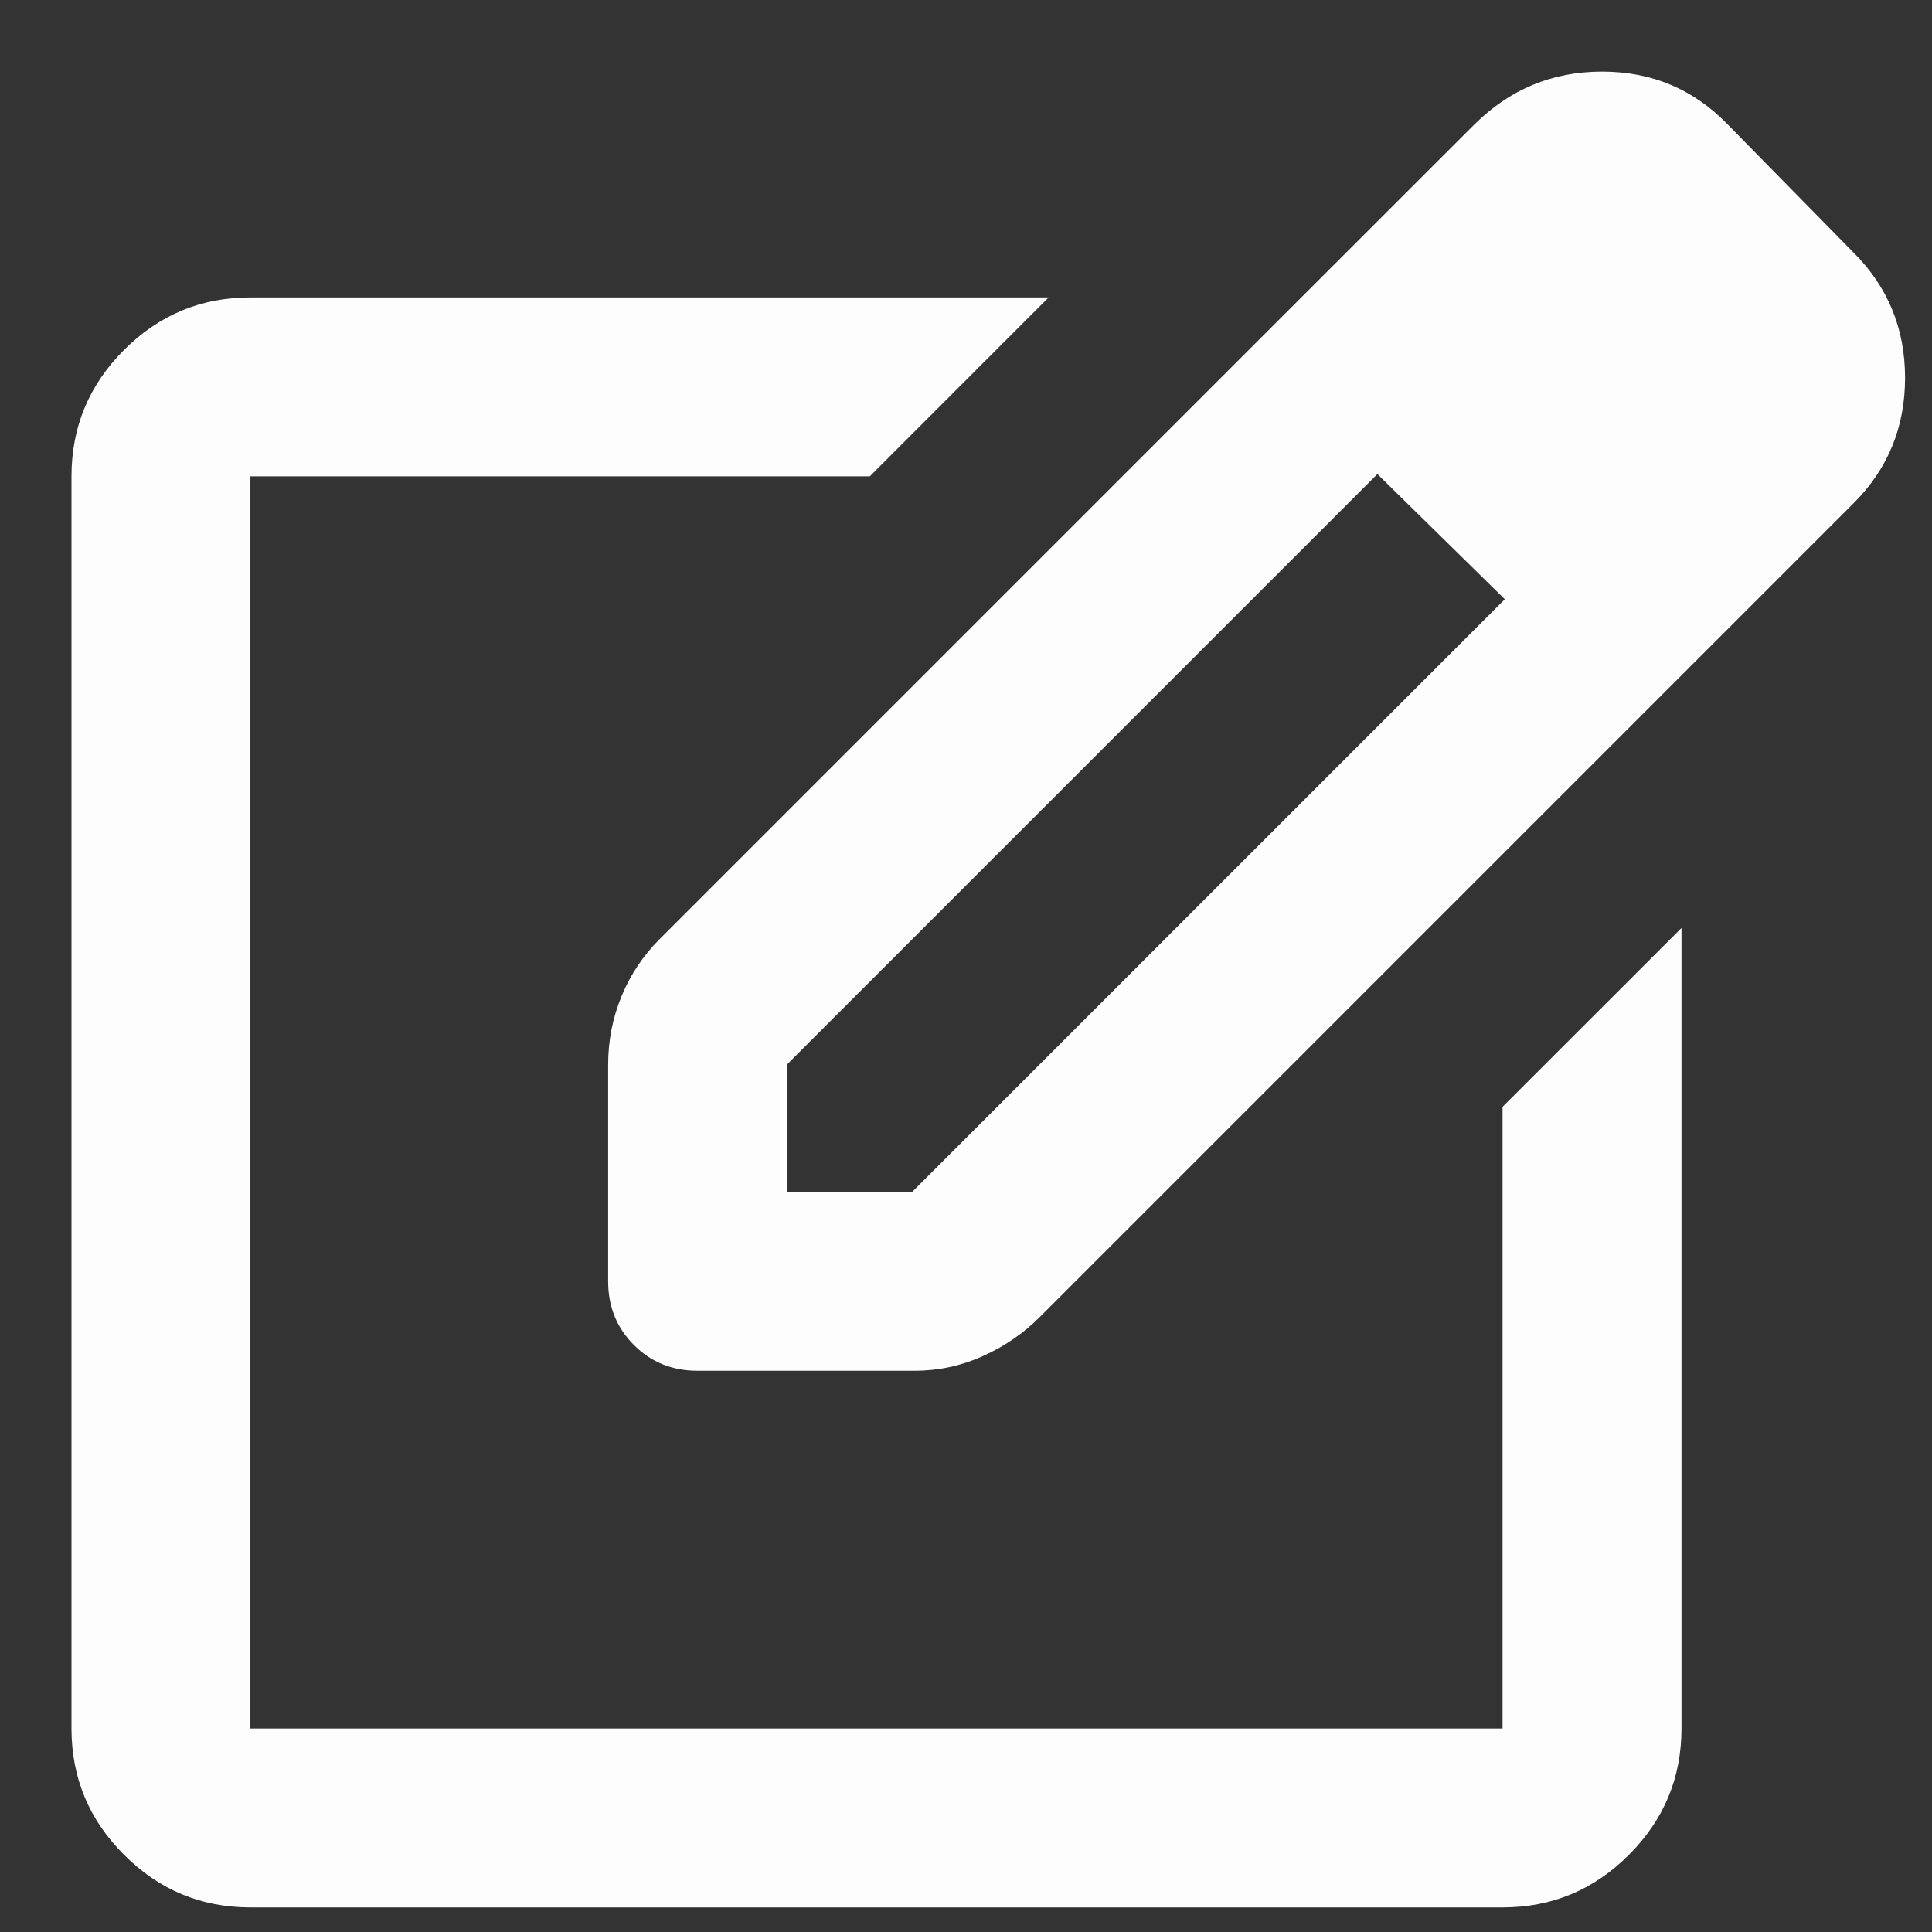 <svg width="18" height="18" viewBox="0 0 18 18" fill="none" xmlns="http://www.w3.org/2000/svg">
<rect x="0" y="0" width="18" height="18" fill="#333333" stroke="none"/>
<path d="M2.333 17.771C1.874 17.771 1.482 17.608 1.156 17.281C0.829 16.955 0.666 16.562 0.666 16.104V4.438C0.666 3.979 0.829 3.587 1.156 3.26C1.482 2.934 1.874 2.771 2.333 2.771H9.77L8.104 4.438H2.333V16.104H13.999V10.312L15.666 8.646V16.104C15.666 16.562 15.503 16.955 15.176 17.281C14.85 17.608 14.458 17.771 13.999 17.771H2.333ZM11.645 3.25L12.833 4.417L7.333 9.917V11.104H8.499L14.02 5.583L15.208 6.75L9.687 12.271C9.534 12.424 9.357 12.545 9.156 12.635C8.954 12.726 8.742 12.771 8.52 12.771H6.499C6.263 12.771 6.065 12.691 5.906 12.531C5.746 12.371 5.666 12.174 5.666 11.938V9.917C5.666 9.694 5.708 9.483 5.791 9.281C5.874 9.08 5.992 8.903 6.145 8.75L11.645 3.25ZM15.208 6.75L11.645 3.25L13.729 1.167C14.062 0.833 14.461 0.667 14.926 0.667C15.392 0.667 15.784 0.833 16.104 1.167L17.27 2.354C17.59 2.674 17.749 3.063 17.749 3.521C17.749 3.979 17.59 4.368 17.27 4.688L15.208 6.75Z" fill="#FDFDFD"/>
</svg>

